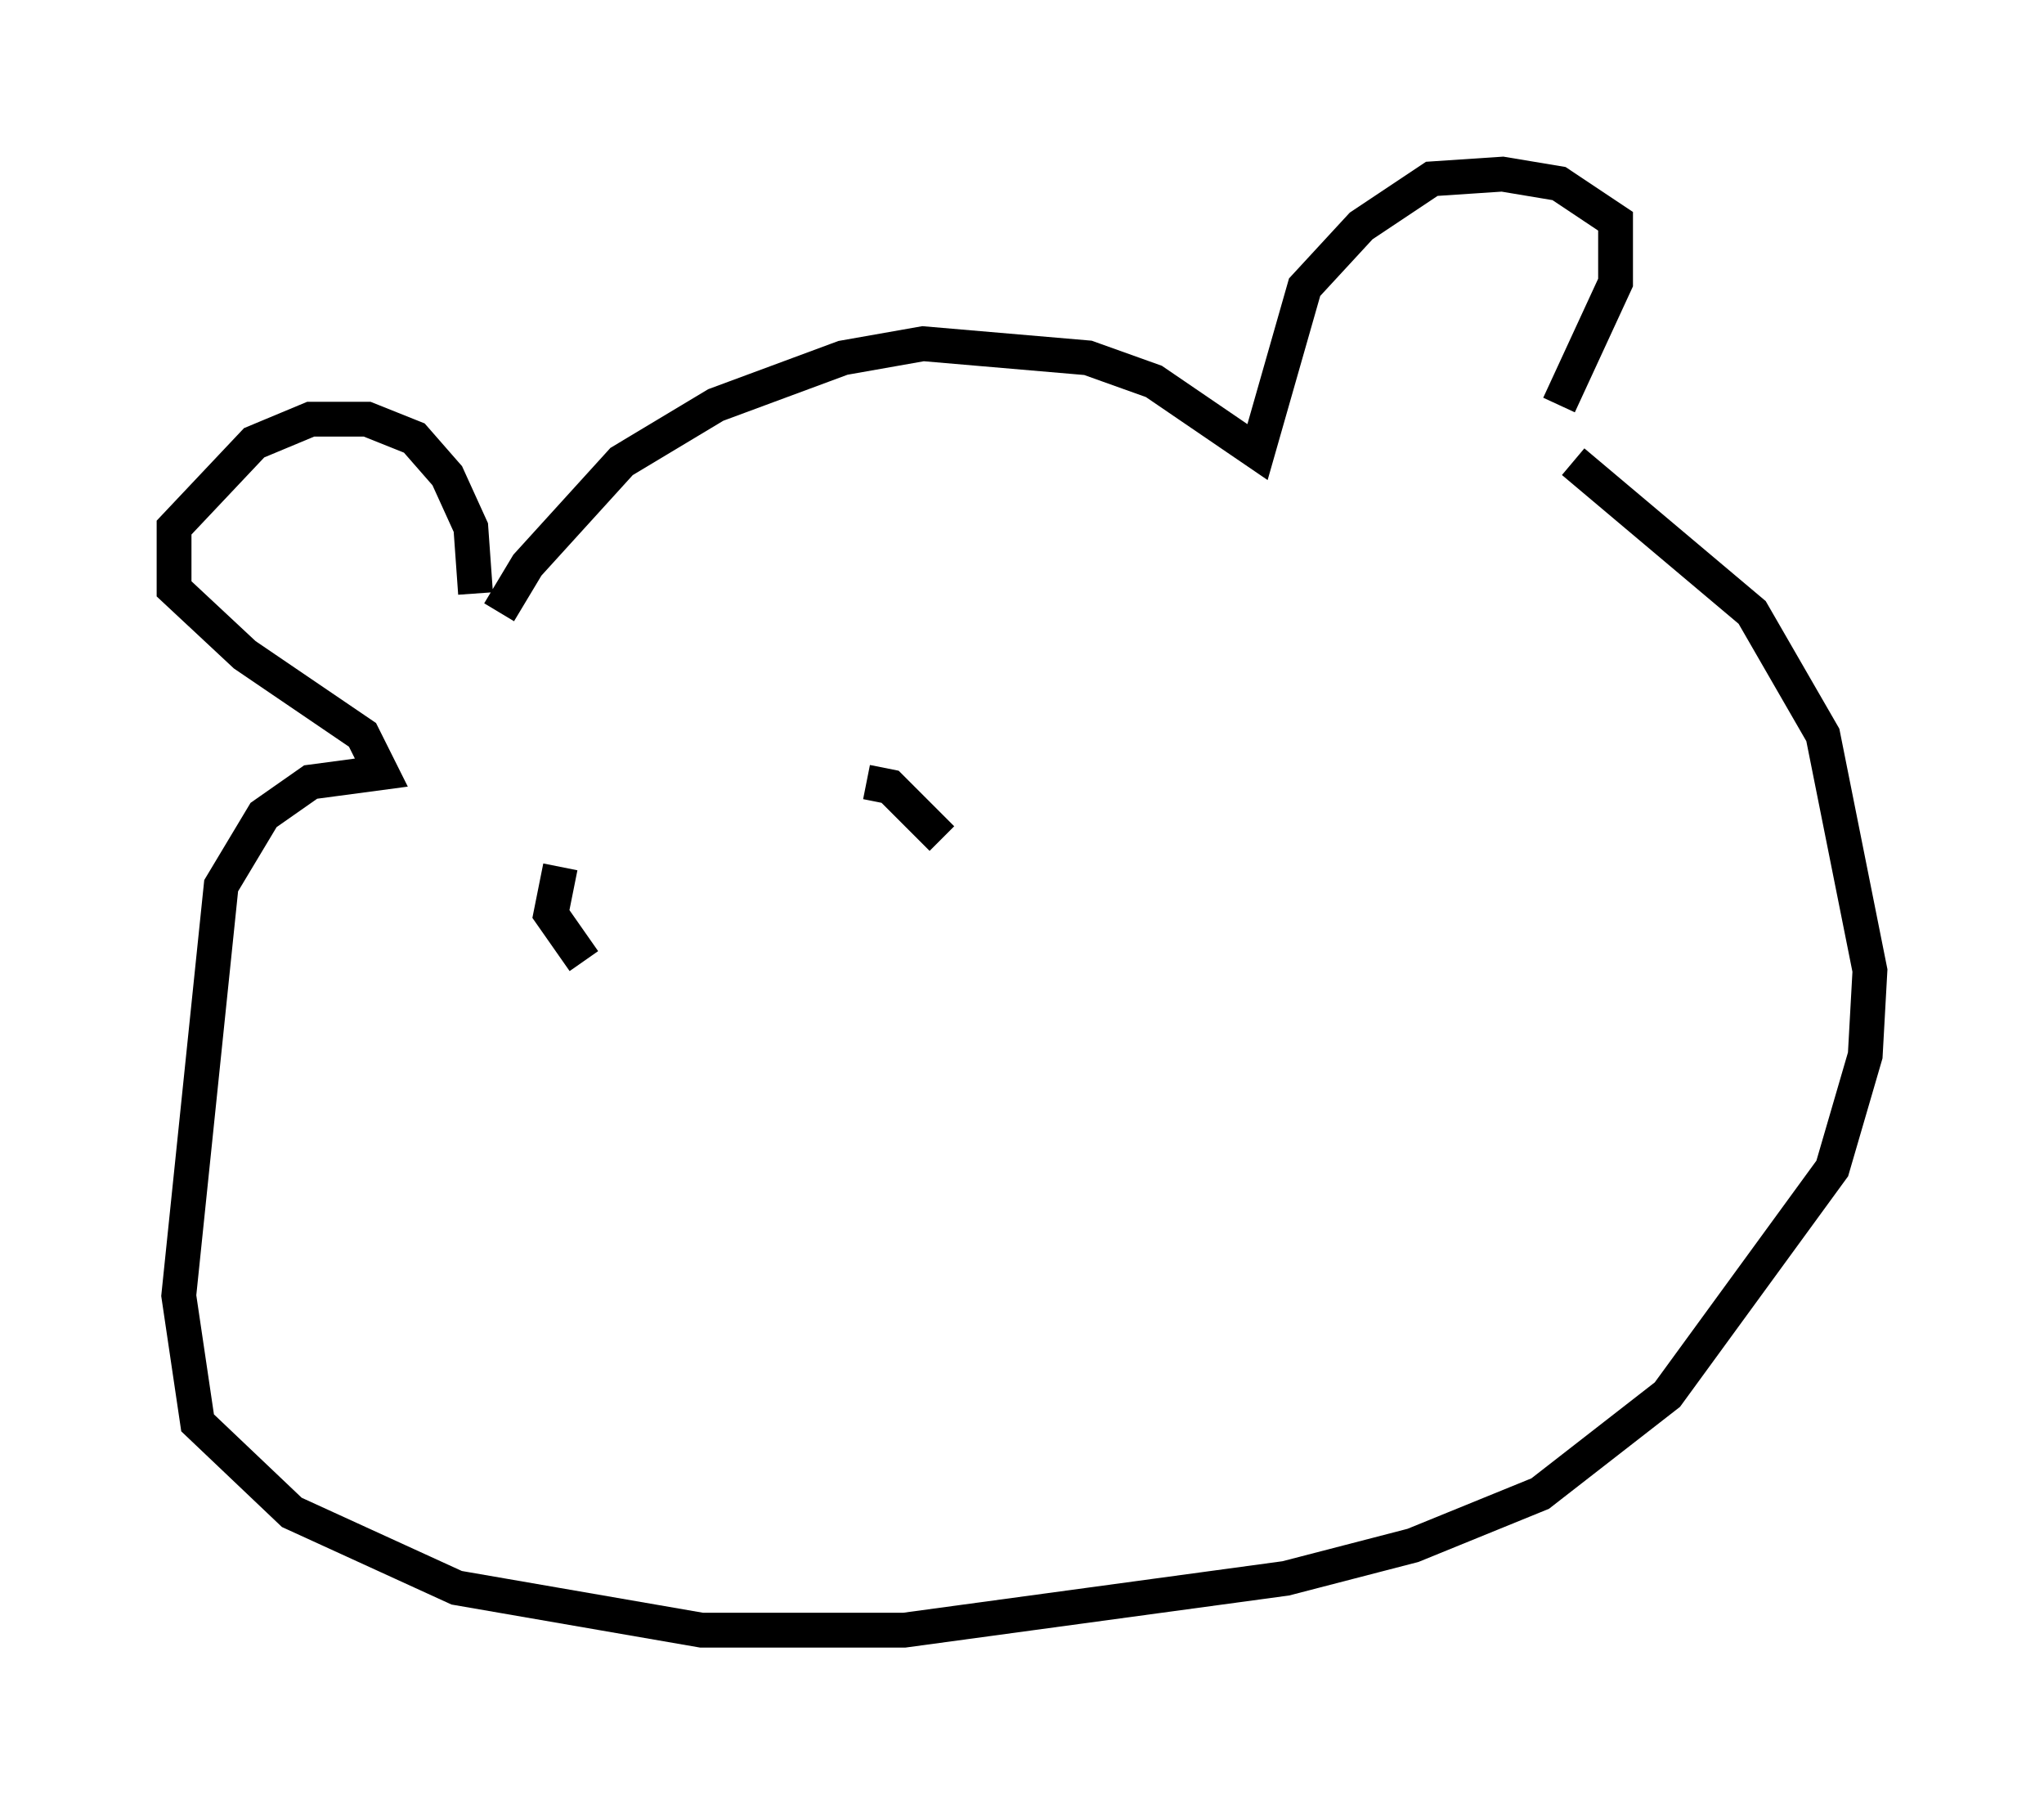<?xml version="1.0" encoding="utf-8" ?>
<svg baseProfile="full" height="51.813" version="1.1" width="58.714" xmlns="http://www.w3.org/2000/svg" xmlns:ev="http://www.w3.org/2001/xml-events" xmlns:xlink="http://www.w3.org/1999/xlink"><defs /><rect fill="white" height="51.813" width="58.714" x="0" y="0" /><path d="M14.337, 18.261 m0.0, -0.677 l0.812, -1.353 2.706, -2.977 l2.706, -1.624 3.654, -1.353 l2.3, -0.406 4.736, 0.406 l1.894, 0.677 2.977, 2.03 l1.353, -4.736 1.624, -1.759 l2.03, -1.353 2.03, -0.135 l1.624, 0.271 1.624, 1.083 l0.0, 1.759 -1.624, 3.518 m-31.123, 5.413 l-0.135, -1.894 -0.677, -1.488 l-0.947, -1.083 -1.353, -0.541 l-1.624, 0.0 -1.624, 0.677 l-2.3, 2.436 0.0, 1.759 l2.03, 1.894 3.383, 2.3 l0.541, 1.083 -2.03, 0.271 l-1.353, 0.947 -1.218, 2.03 l-1.218, 11.773 0.541, 3.654 l2.706, 2.571 4.736, 2.165 l7.036, 1.218 5.819, 0.0 l10.961, -1.488 3.654, -0.947 l3.654, -1.488 3.654, -2.842 l4.736, -6.495 0.947, -3.248 l0.135, -2.436 -1.353, -6.766 l-2.03, -3.518 -5.142, -4.33 m-29.093, 11.637 l-0.271, 1.353 0.947, 1.353 m8.119, -5.142 l0.677, 0.135 1.488, 1.488 " fill="none" stroke="black" stroke-width="1" /></svg>